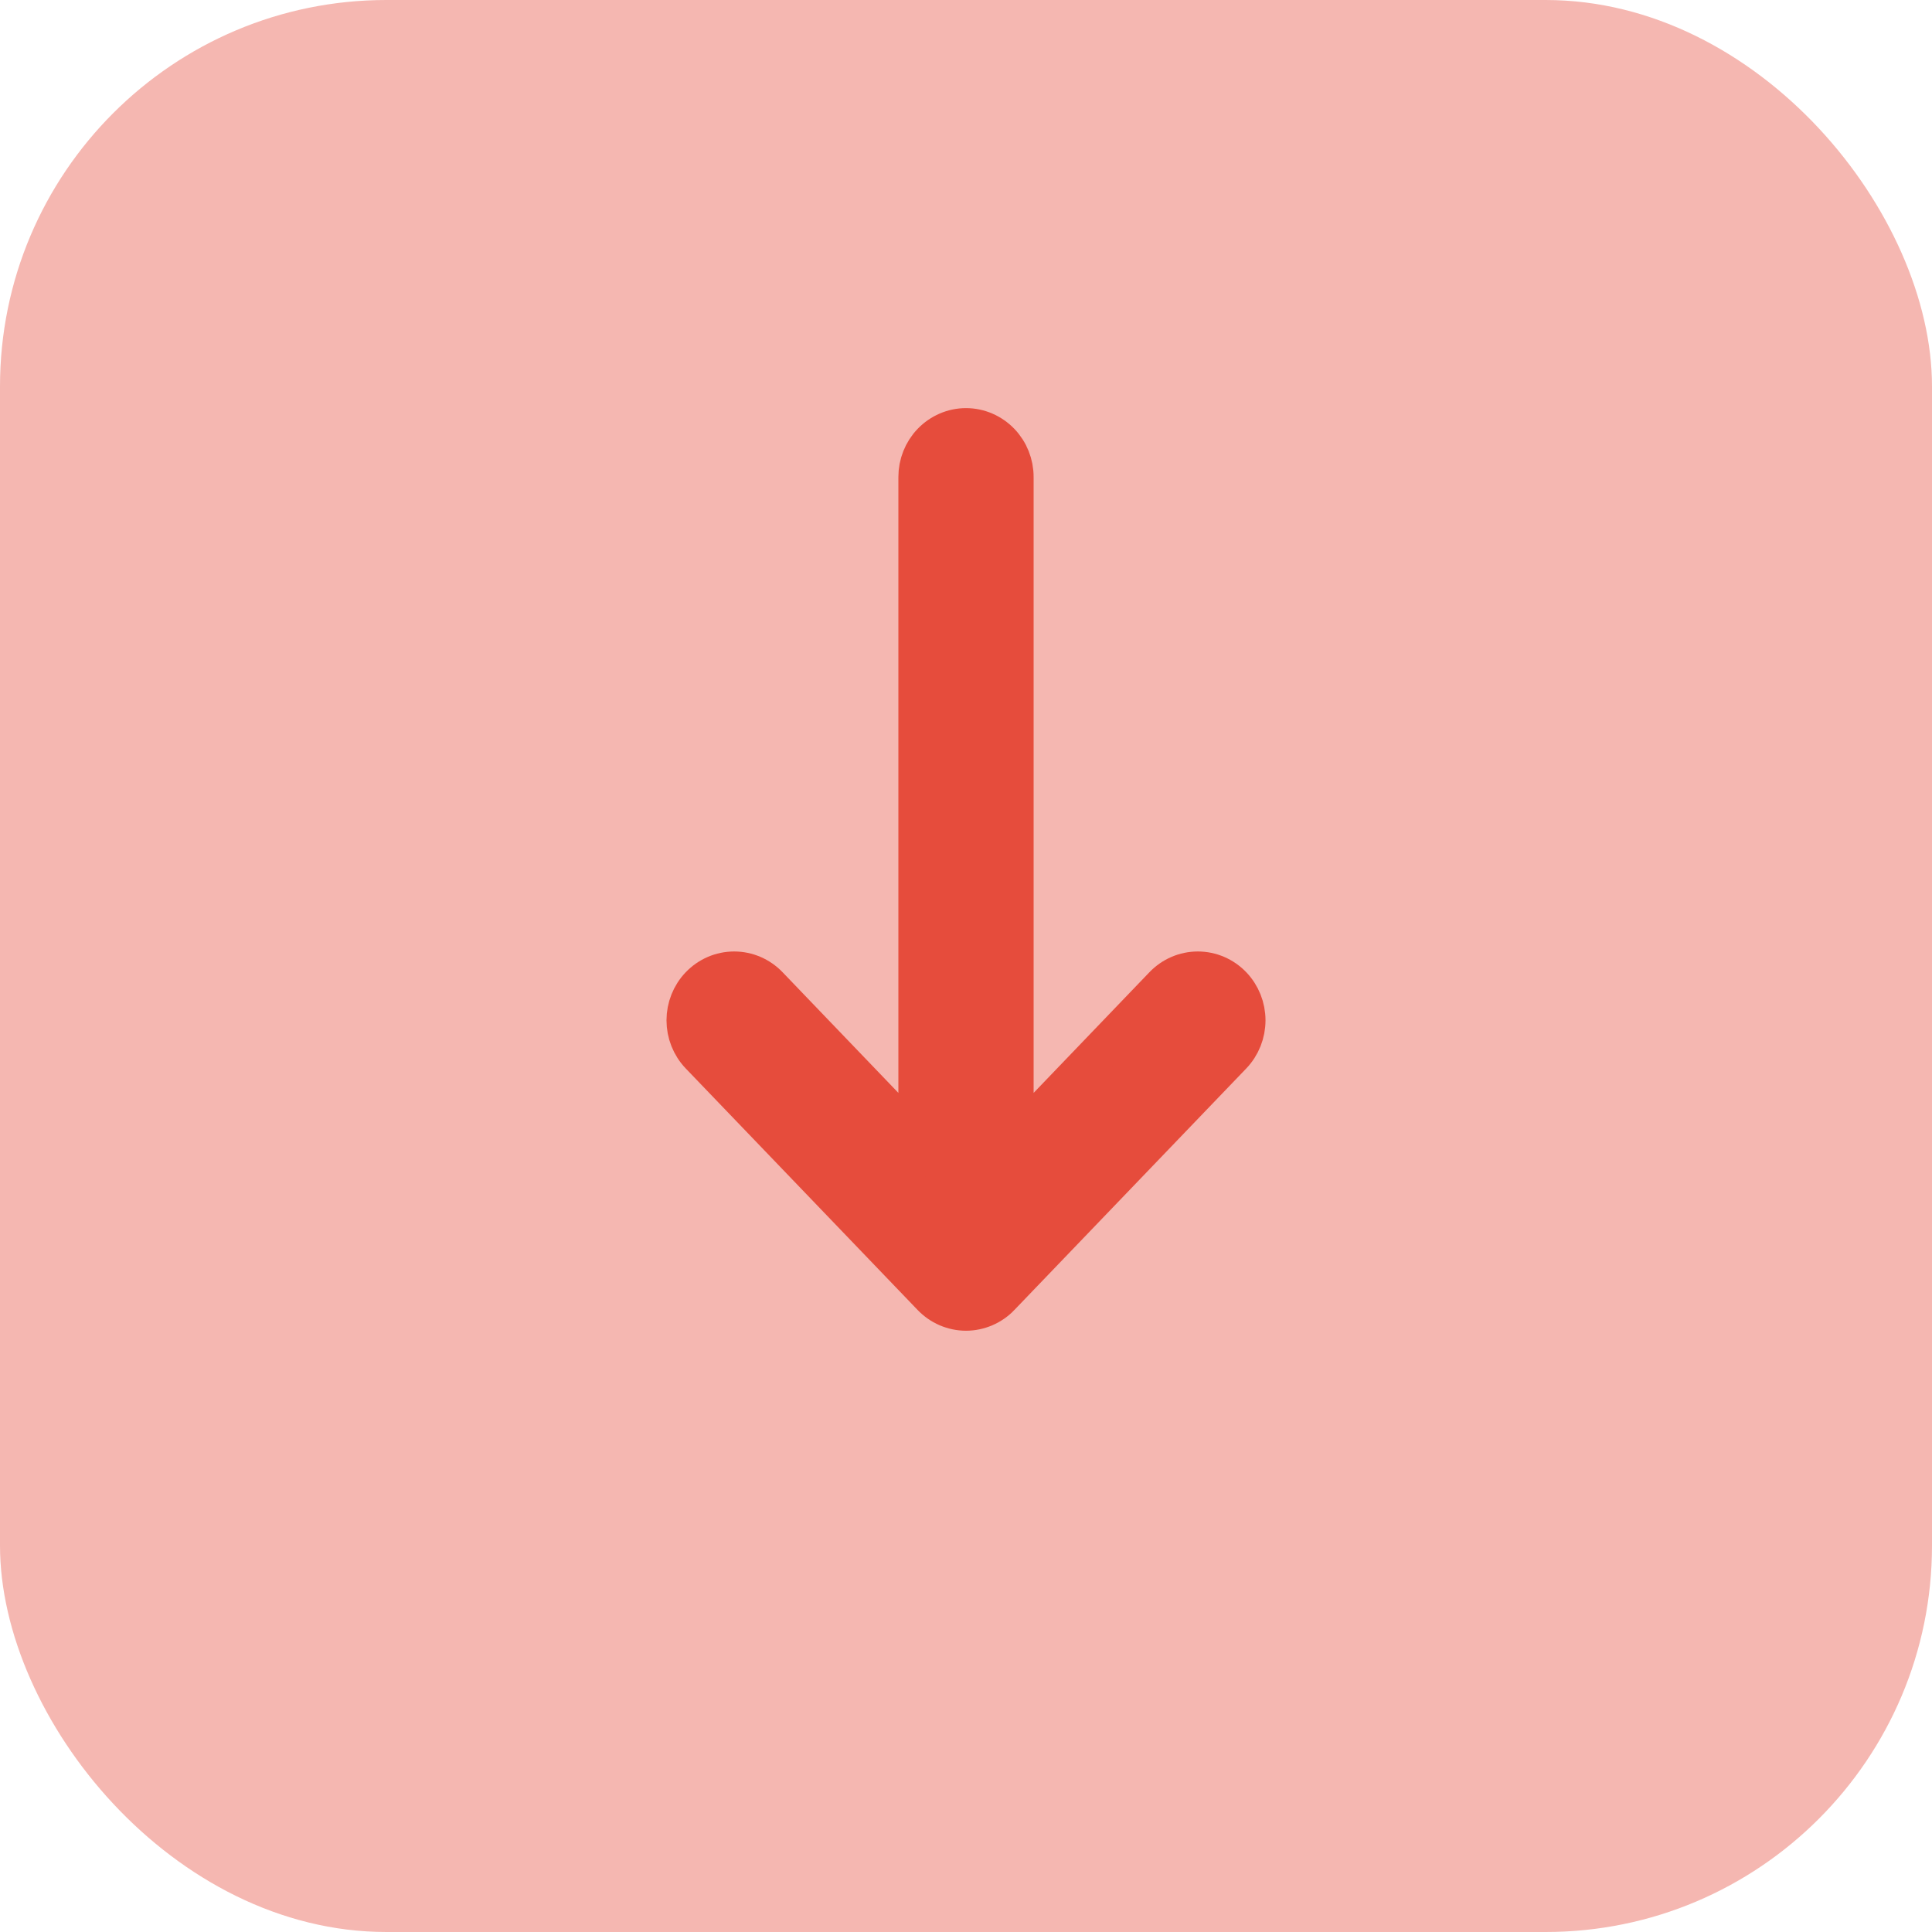 <svg width="50" height="50" viewBox="0 0 50 50" fill="none" xmlns="http://www.w3.org/2000/svg">
<rect width="50" height="50" rx="10" fill="#F5B7B1"/>
<path d="M30.108 25.507L30.108 25.507L26.25 29.527V12.344C26.25 12.01 26.123 11.687 25.891 11.445C25.658 11.203 25.338 11.062 25 11.062C24.662 11.062 24.342 11.203 24.109 11.445C23.877 11.687 23.75 12.01 23.75 12.344V29.527L19.892 25.507L19.892 25.507C19.659 25.264 19.338 25.124 19 25.124C18.662 25.124 18.341 25.264 18.108 25.507C17.876 25.749 17.749 26.073 17.749 26.406C17.749 26.74 17.876 27.064 18.108 27.306L24.108 33.555C24.108 33.555 24.108 33.555 24.108 33.555C24.223 33.675 24.361 33.772 24.514 33.838C24.668 33.904 24.833 33.939 25 33.939C25.167 33.939 25.332 33.904 25.486 33.838C25.639 33.772 25.777 33.676 25.892 33.556C25.892 33.556 25.892 33.555 25.892 33.555L31.892 27.306C32.124 27.064 32.251 26.74 32.251 26.406C32.251 26.073 32.124 25.749 31.892 25.507C31.659 25.264 31.338 25.124 31 25.124C30.662 25.124 30.341 25.264 30.108 25.507Z" fill="#E64C3C" stroke="#E64C3C"/>
</svg>
